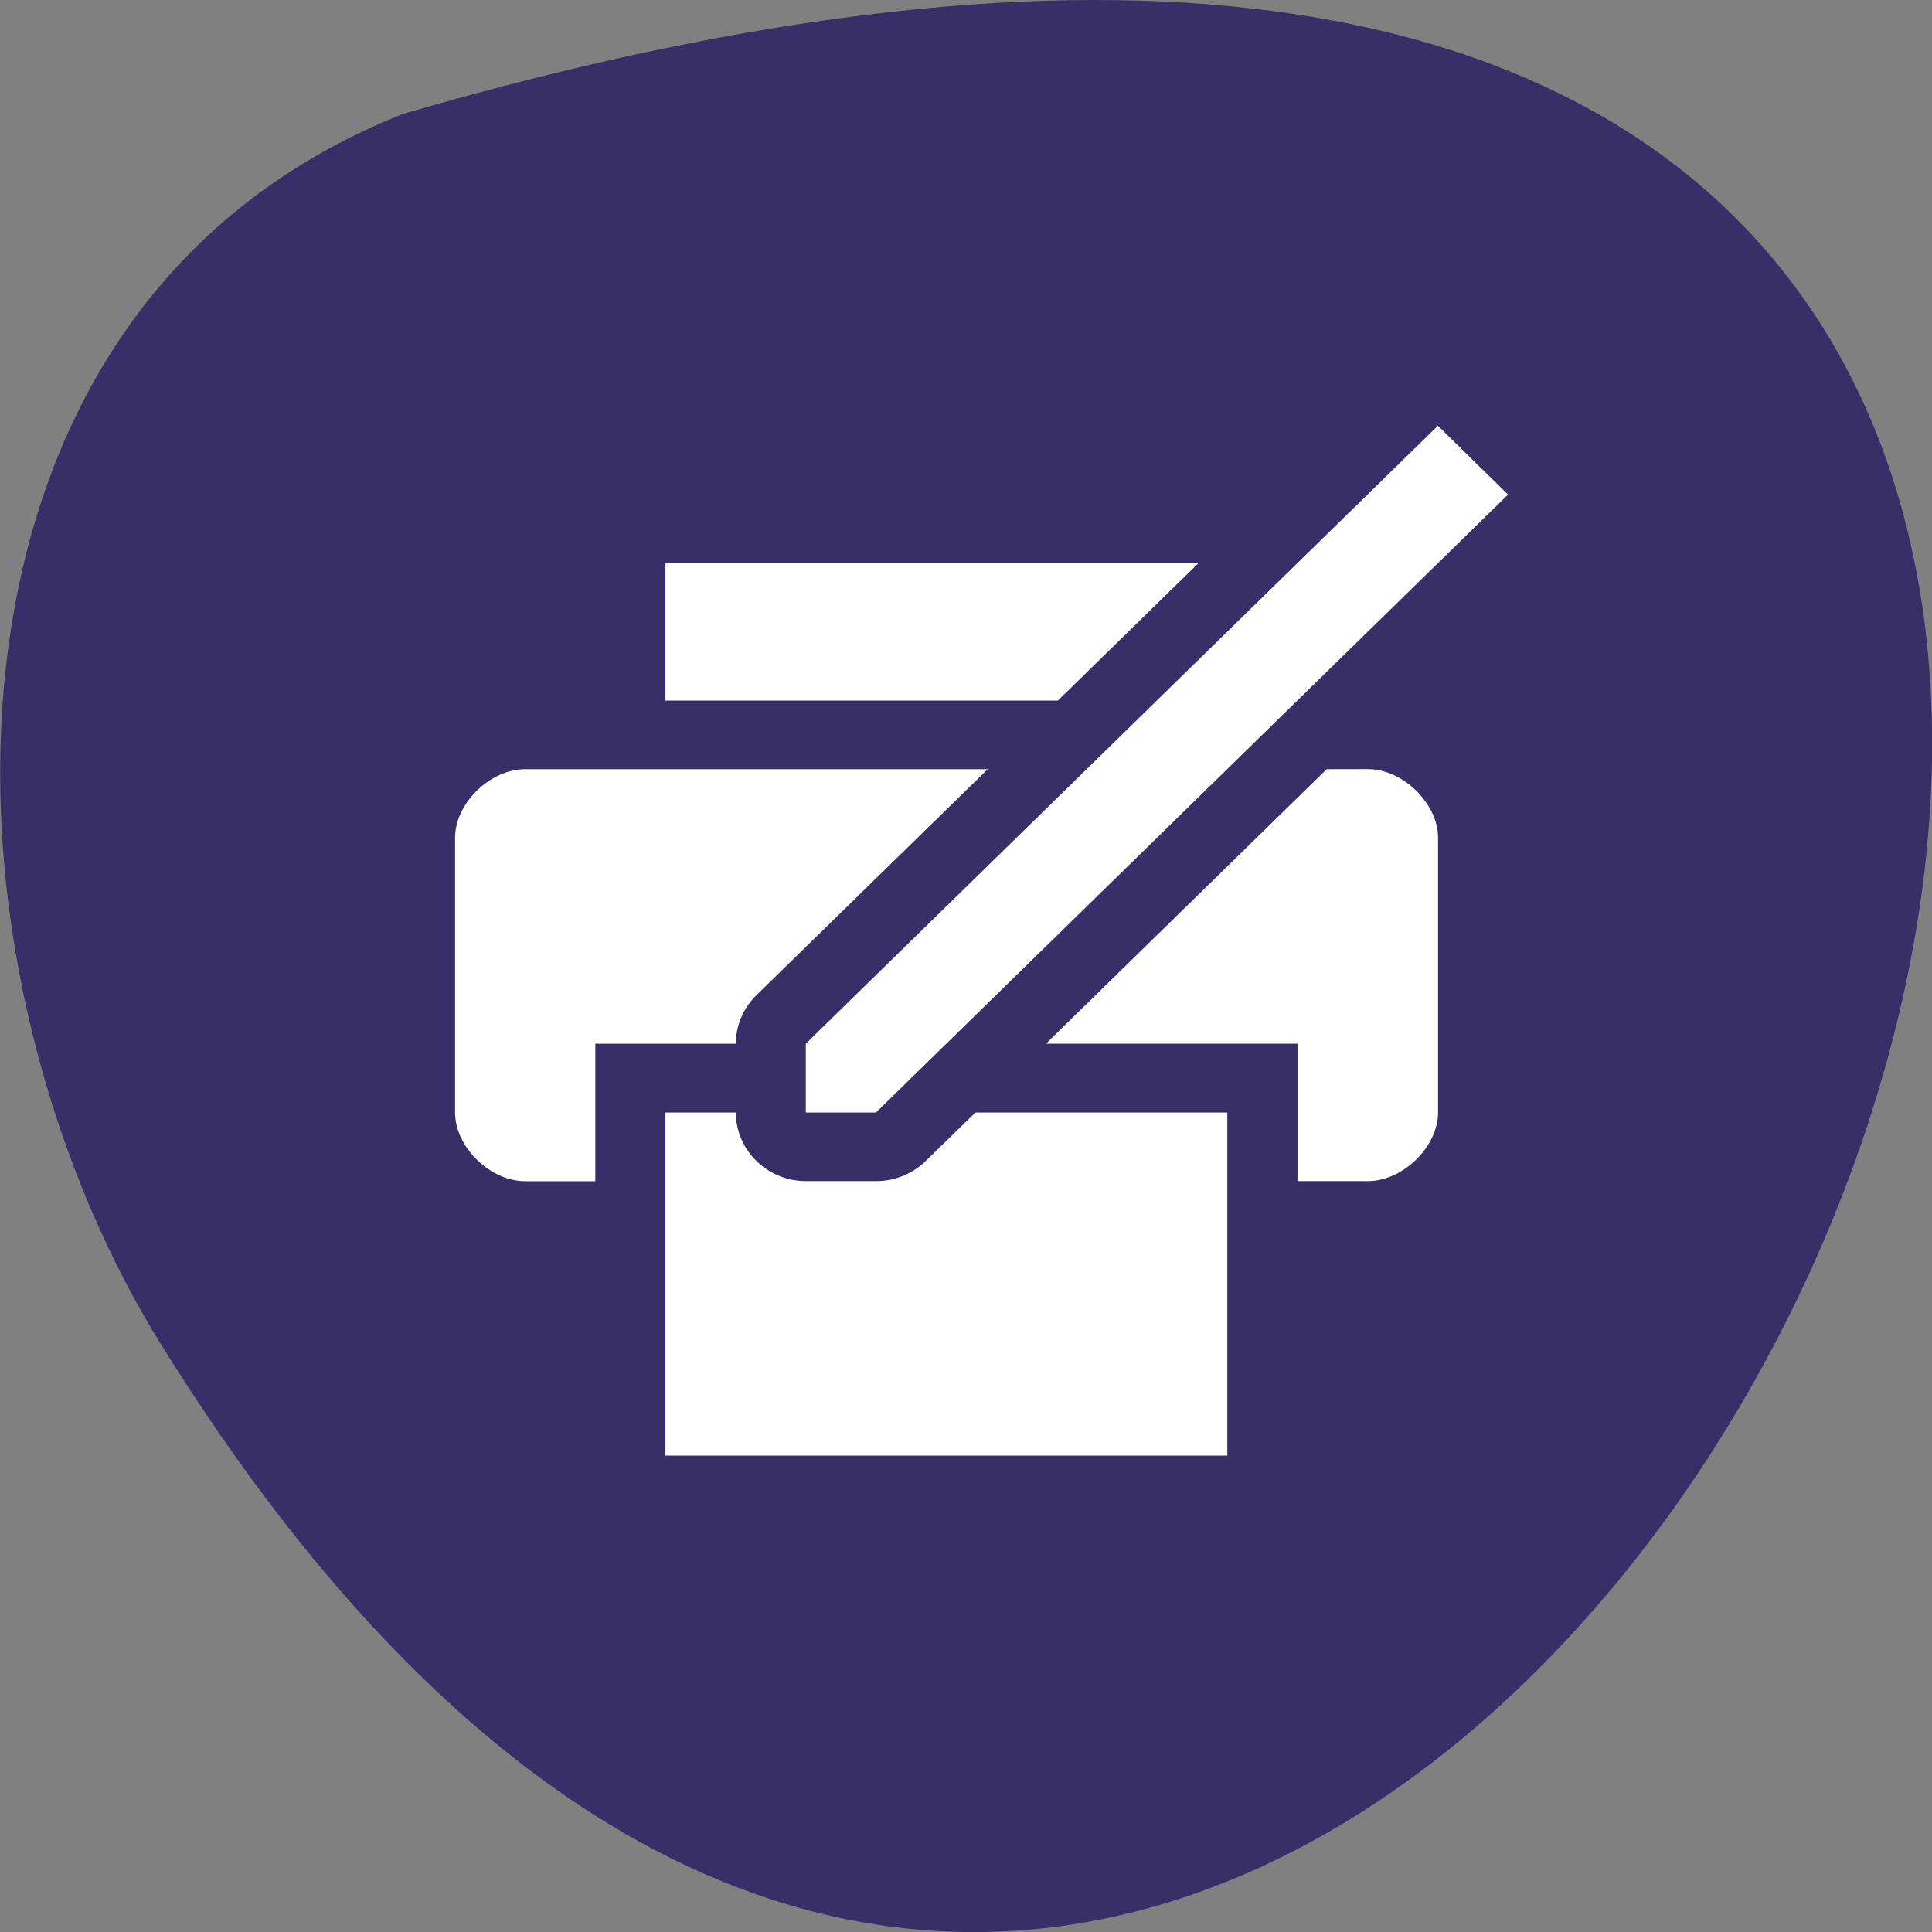 <svg xmlns="http://www.w3.org/2000/svg" viewBox="0 0 24 24"><rect x="0" y="0" width="24" height="24" fill="#808080" stroke="none"/><path d="m 5.01 1.414 c 35.75 -10.426 12.961 41.09 -3.035 15.246 c -2.922 -4.746 -3.125 -12.809 3.035 -15.246" fill="#382f68"/><g fill="#fff"><path d="m 8.266 6.996 v 1.707 h 4.875 l 1.746 -1.707 m -8.363 2.559 c -0.438 0 -0.871 0.426 -0.871 0.852 v 3.414 c 0 0.426 0.434 0.852 0.871 0.852 h 0.871 v -1.707 h 1.746 c 0 -0.227 0.09 -0.441 0.254 -0.602 l 2.875 -2.809 m 4.211 0 l -3.488 3.41 h 3.125 v 1.707 h 0.875 c 0.434 0 0.871 -0.426 0.871 -0.852 v -3.414 c 0 -0.426 -0.438 -0.852 -0.871 -0.852 m -8.727 4.266 v 4.262 h 6.98 v -4.262 h -3.129 l -0.617 0.602 c -0.164 0.16 -0.383 0.25 -0.617 0.25 h -0.871 c -0.48 0 -0.871 -0.383 -0.871 -0.852"/><path d="m 10.01 13.82 h 0.871 l 7.852 -7.676 l -0.871 -0.855 l -7.852 7.676"/></g></svg>